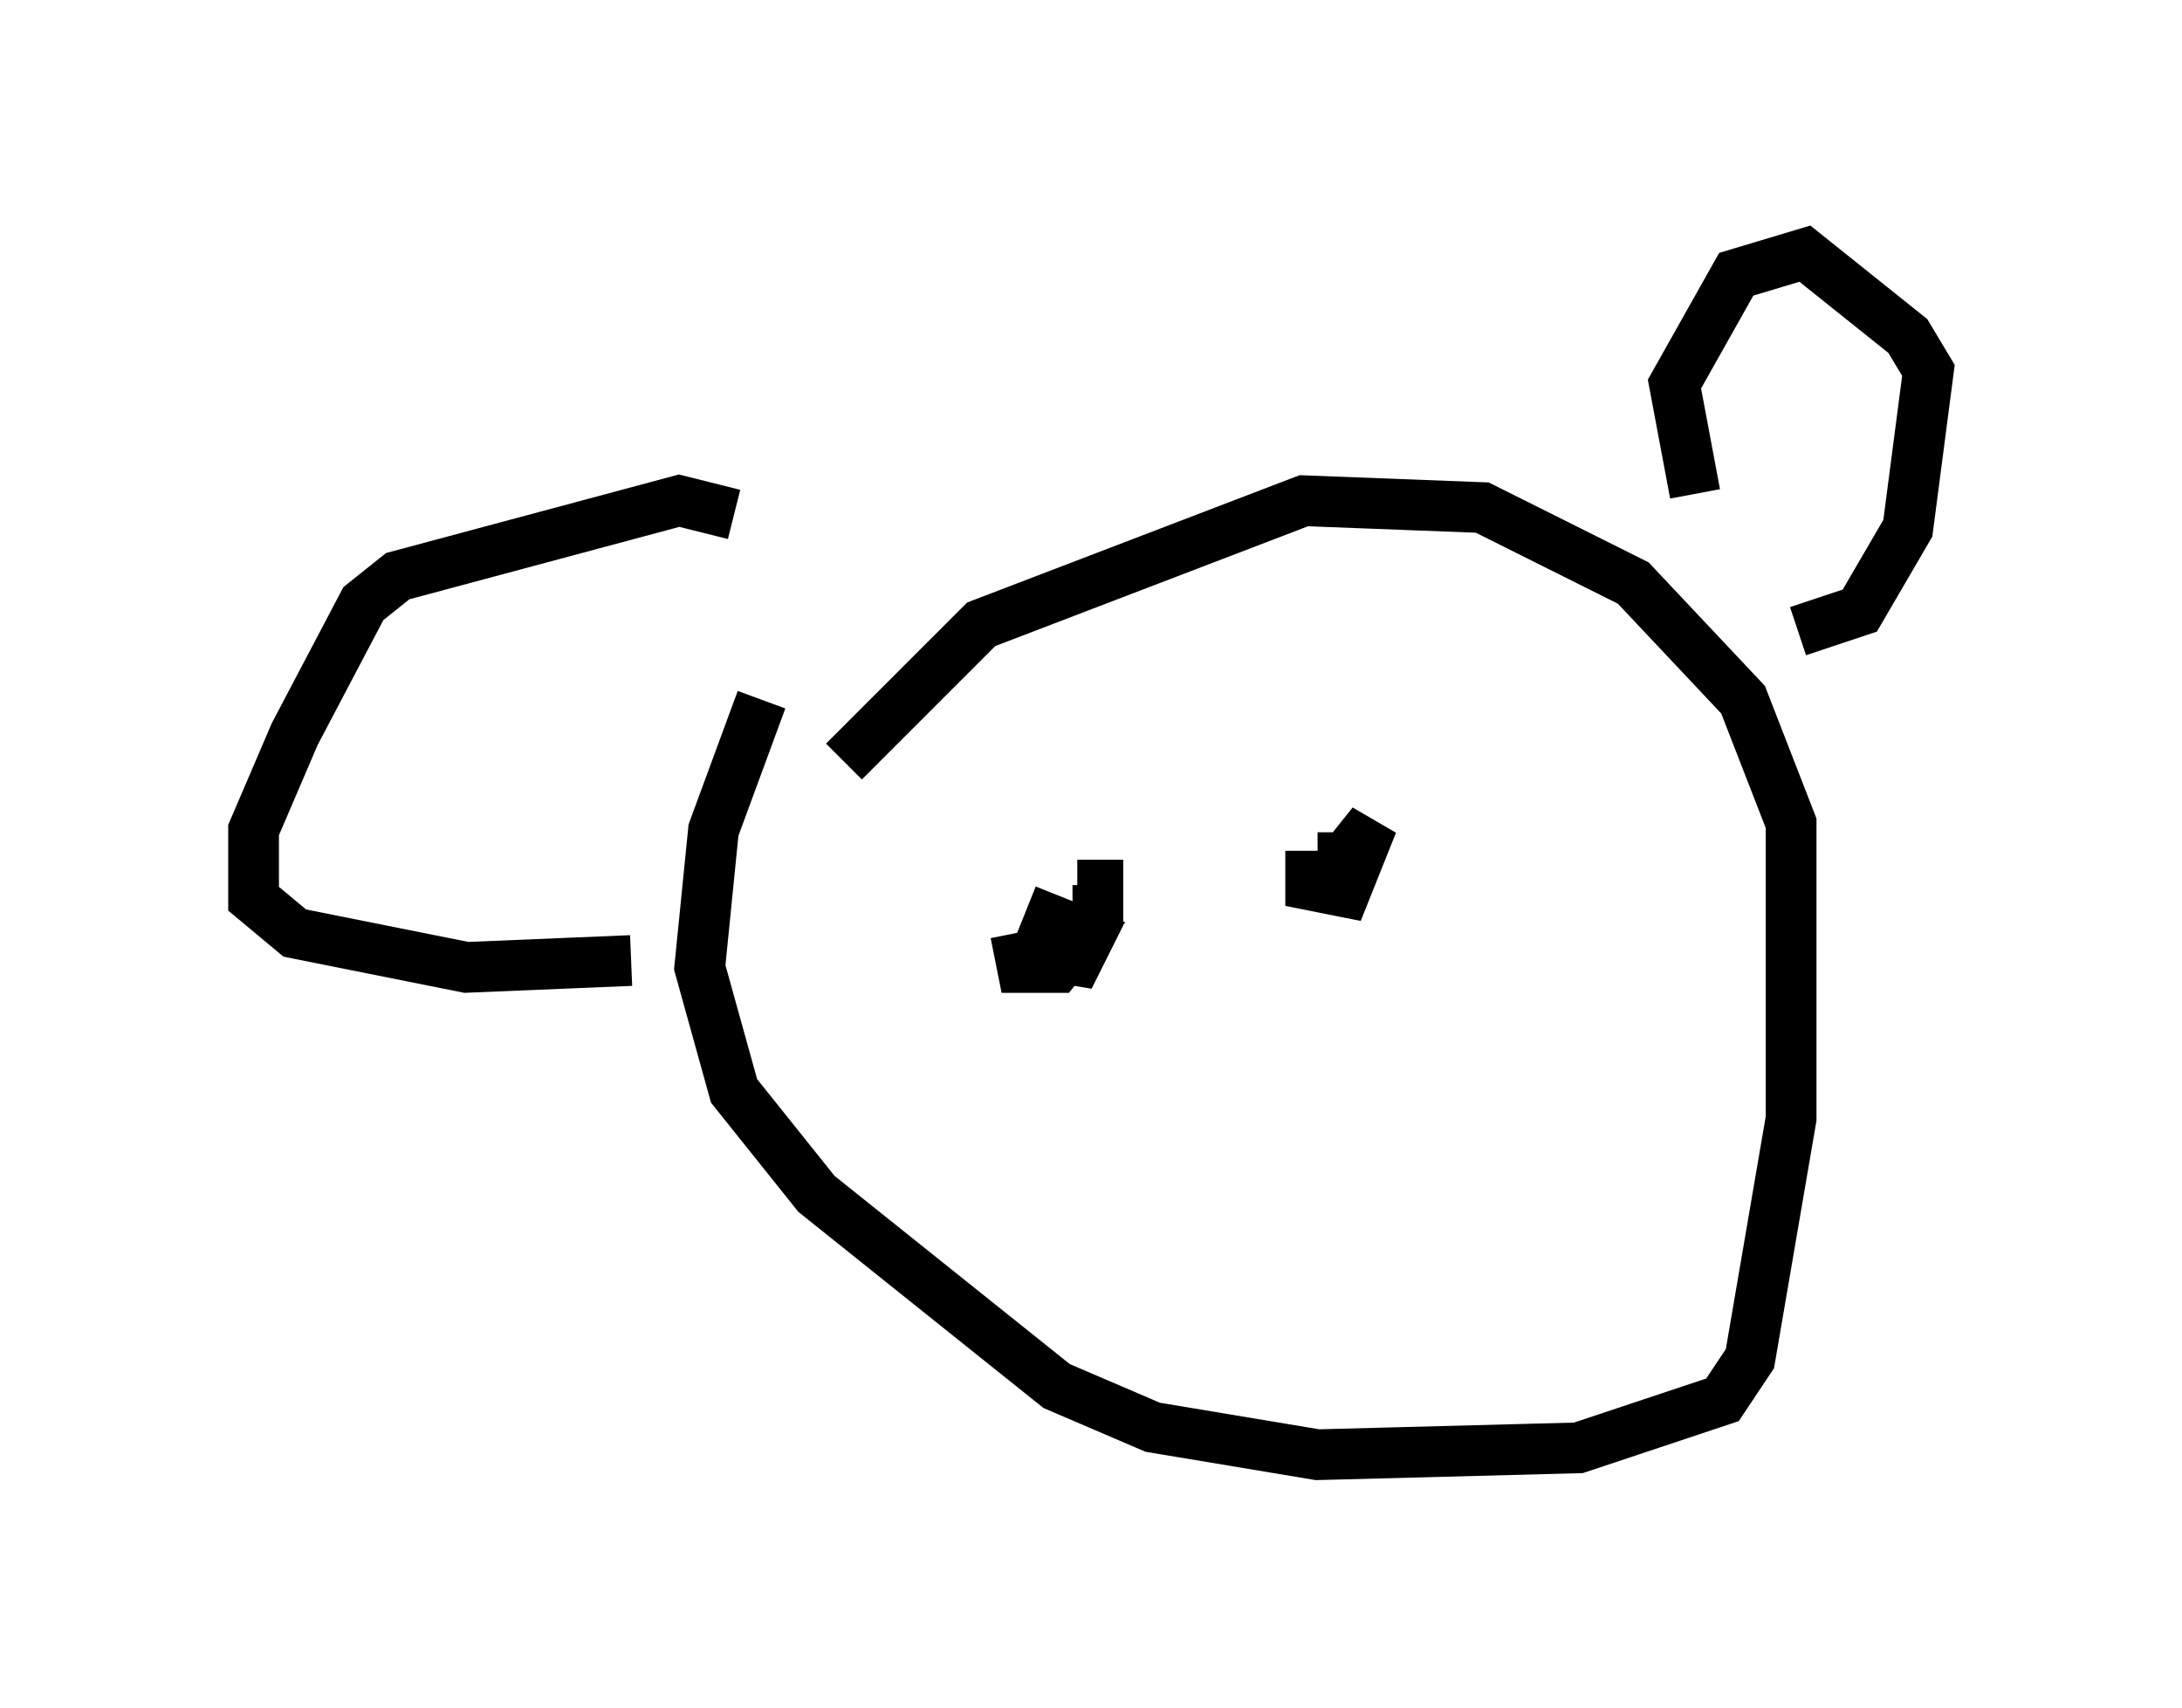 <?xml version="1.0" encoding="utf-8" ?>
<svg baseProfile="full" height="33.68" version="1.1" width="43.017" xmlns="http://www.w3.org/2000/svg" xmlns:ev="http://www.w3.org/2001/xml-events" xmlns:xlink="http://www.w3.org/1999/xlink"><defs /><rect fill="white" height="33.68" width="43.017" x="0" y="0" /><path d="M14.878, 14.066 m-0.406, -3.924 l-1.083, -0.271 -5.548, 1.488 l-0.677, 0.541 -1.353, 2.571 l-0.812, 1.894 0.0, 1.353 l0.812, 0.677 3.383, 0.677 l3.248, -0.135 m2.571, -5.142 l-0.947, 2.571 -0.271, 2.706 l0.677, 2.436 1.624, 2.03 l4.736, 3.789 1.894, 0.812 l3.248, 0.541 5.142, -0.135 l2.842, -0.947 0.541, -0.812 l0.812, -4.736 0.0, -5.819 l-0.947, -2.436 -2.165, -2.3 l-2.977, -1.488 -3.518, -0.135 l-6.36, 2.436 -2.706, 2.706 m16.779, -5.277 l-0.406, -2.165 1.218, -2.165 l1.353, -0.406 2.03, 1.624 l0.406, 0.677 -0.406, 3.112 l-0.947, 1.624 -1.218, 0.406 m-15.426, 5.954 l0.135, 0.677 0.677, 0.0 l0.541, -0.677 -0.677, -0.271 l-0.271, 0.677 0.812, 0.135 l0.406, -0.812 0.0, -0.677 l-0.406, 0.0 m4.601, -0.677 l0.0, 0.677 0.677, 0.135 l0.541, -1.353 -0.541, 0.677 l-0.541, 0.0 " fill="none" stroke="black" stroke-width="1" /></svg>